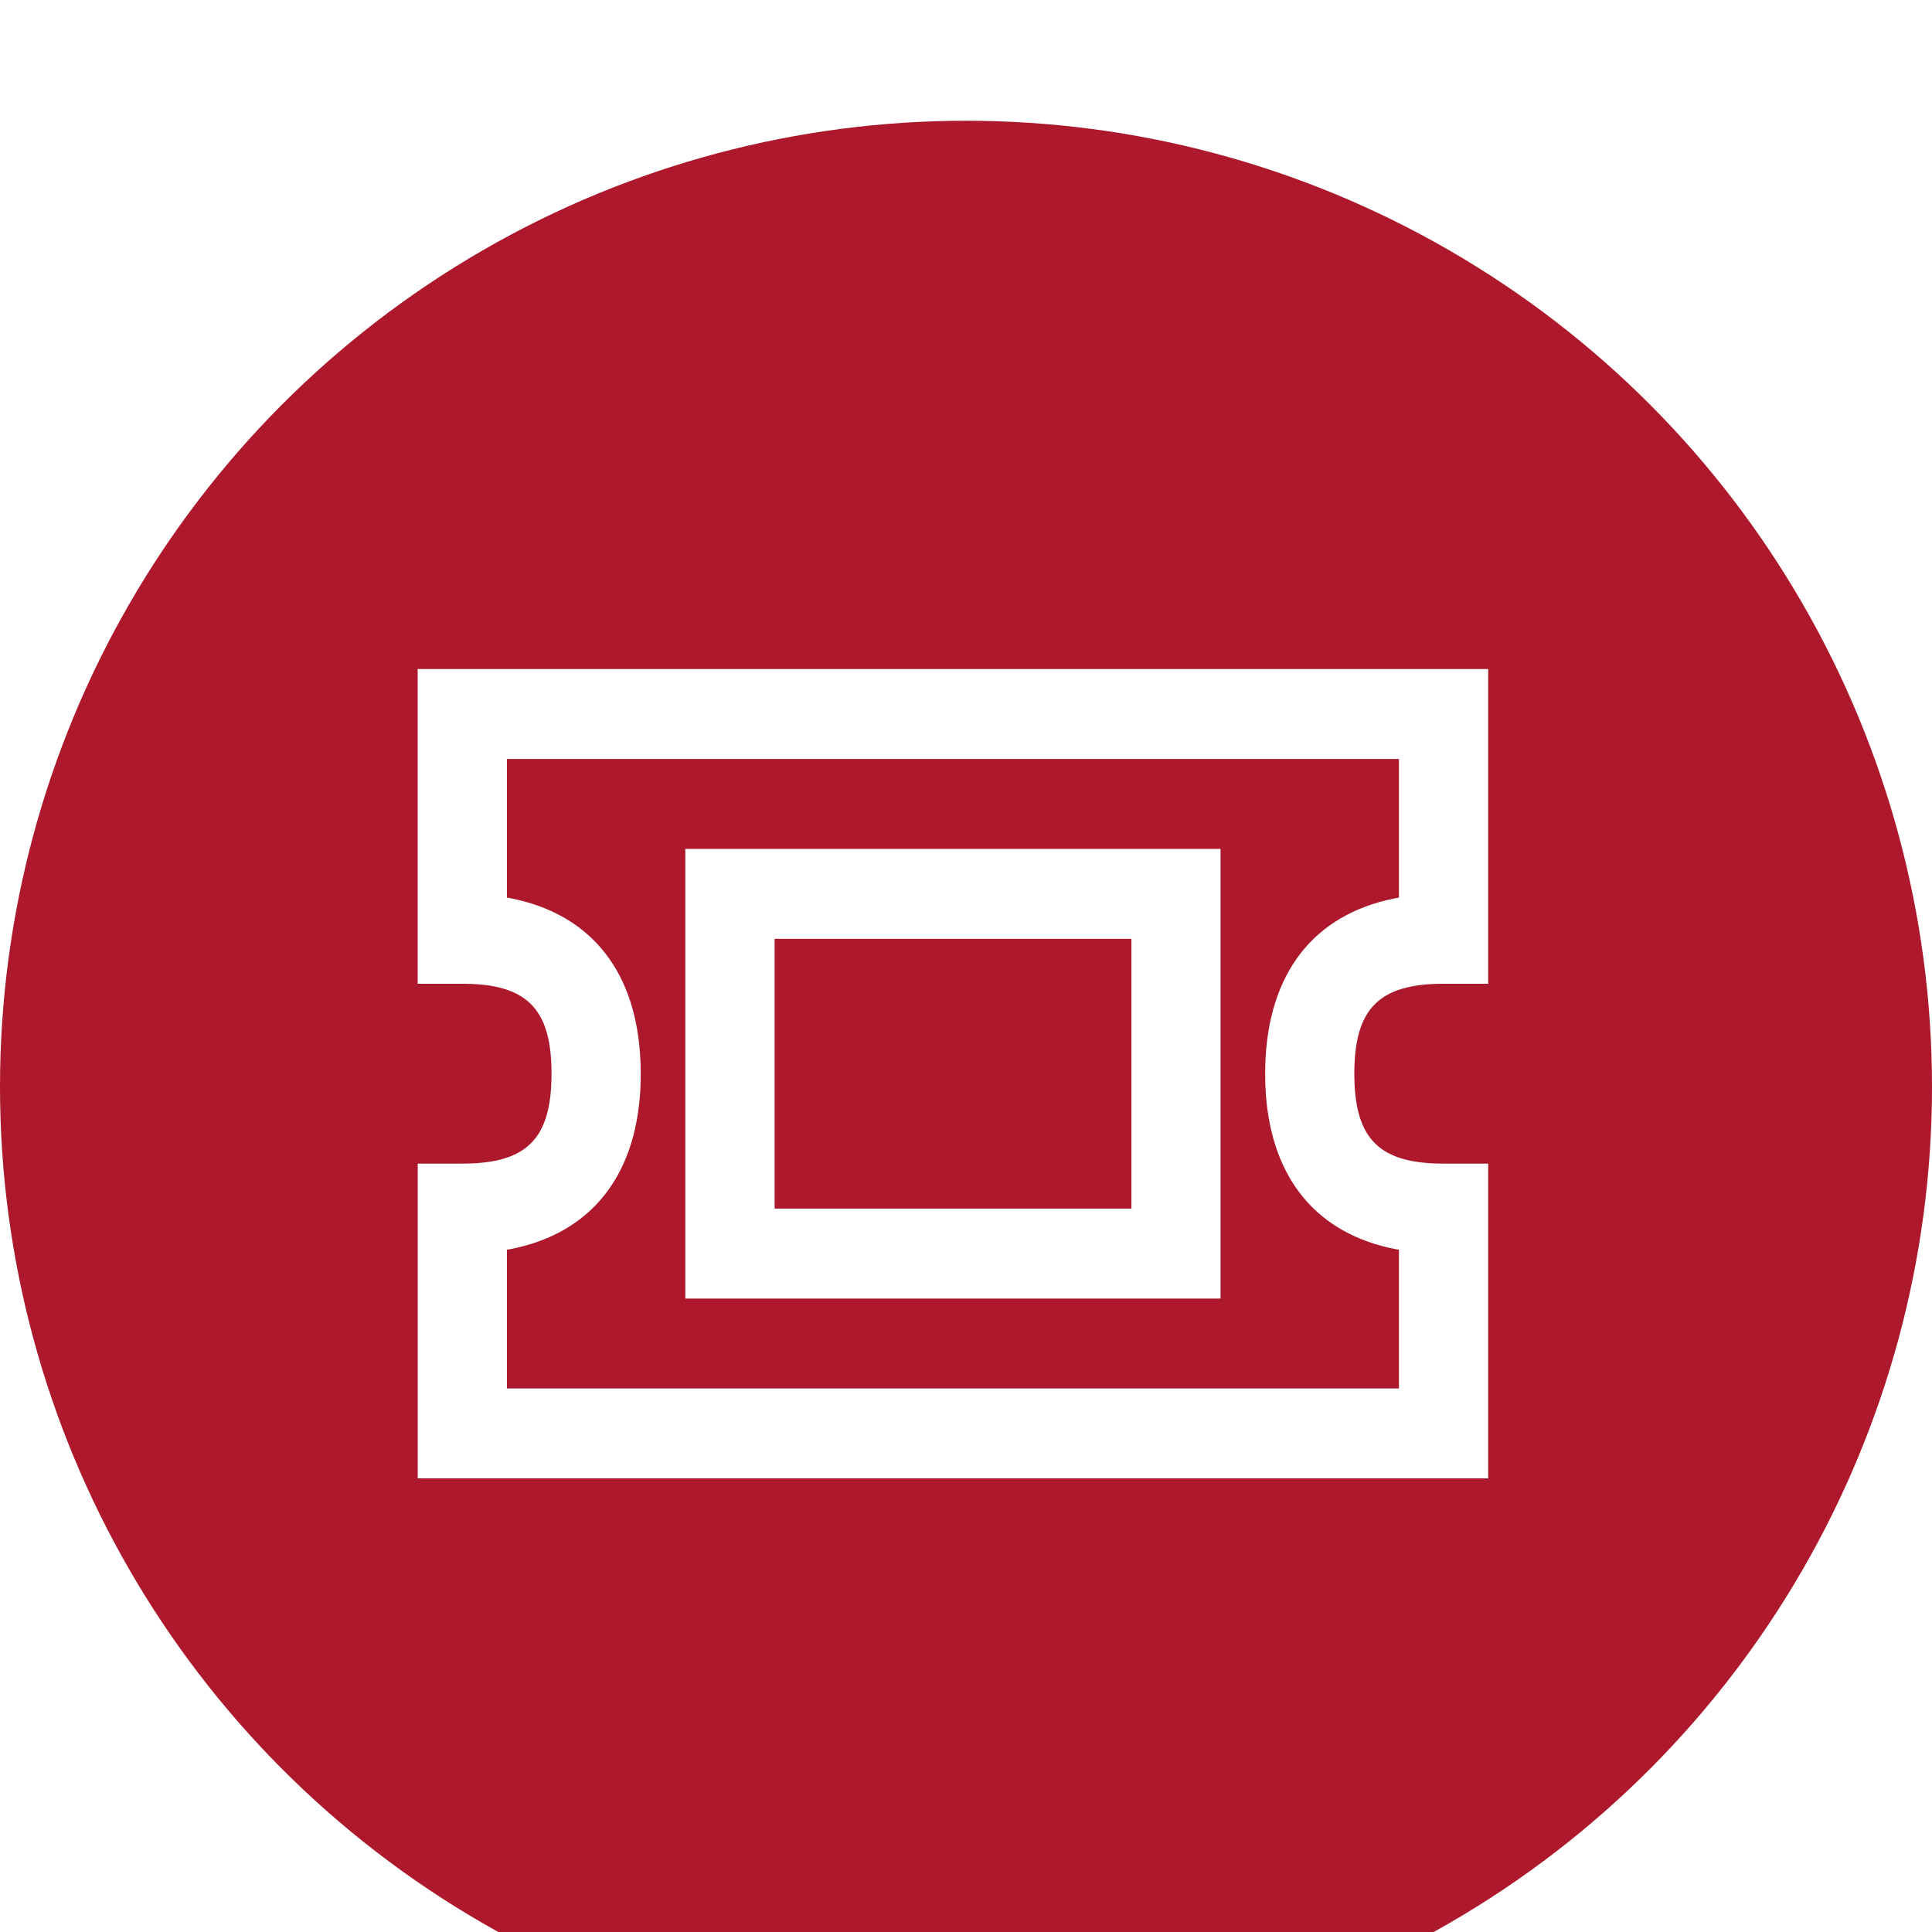 <svg width="32" height="32" viewBox="0 0 32 32" xmlns="http://www.w3.org/2000/svg">
    <defs>
        <filter x="-37.5%" y="-37.5%" width="175%" height="175%" filterUnits="objectBoundingBox" id="6w29h72zha">
            <feOffset dy="2" in="SourceAlpha" result="shadowOffsetOuter1"/>
            <feGaussianBlur stdDeviation="2" in="shadowOffsetOuter1" result="shadowBlurOuter1"/>
            <feColorMatrix values="0 0 0 0 0 0 0 0 0 0 0 0 0 0 0 0 0 0 0.27 0" in="shadowBlurOuter1" result="shadowMatrixOuter1"/>
            <feMerge>
                <feMergeNode in="shadowMatrixOuter1"/>
                <feMergeNode in="SourceGraphic"/>
            </feMerge>
        </filter>
    </defs>
    <g filter="url(#6w29h72zha)" fill="none" fill-rule="evenodd">
        <circle cx="16" cy="16" r="16" fill="#AD182D"/>
        <path d="M24.649 9.081v5.213h-.74c-1.069 0-1.477.412-1.477 1.49 0 1.033.375 1.454 1.348 1.487l.13.002h.739v5.213H6.919v-5.213h.739c1.07 0 1.477-.411 1.477-1.49 0-1.032-.375-1.453-1.347-1.487l-.13-.002h-.74V9.081h17.73zm-1.478 1.49H8.396v2.296l.062.011c1.284.253 2.04 1.148 2.142 2.563l.01.172.003.17c0 1.556-.716 2.56-2.01 2.874l-.145.032-.062.01v2.298h14.775v-2.298l-.061-.01c-1.284-.252-2.04-1.148-2.143-2.562l-.01-.173-.002-.17c0-1.555.716-2.56 2.009-2.874l.146-.032.061-.01V10.57zm-2.955 1.49v7.447h-8.865V12.06h8.865zM18.74 13.55h-5.91v4.468h5.91V13.55z" fill="#FFF" fill-rule="nonzero"/>
    </g>
</svg>
